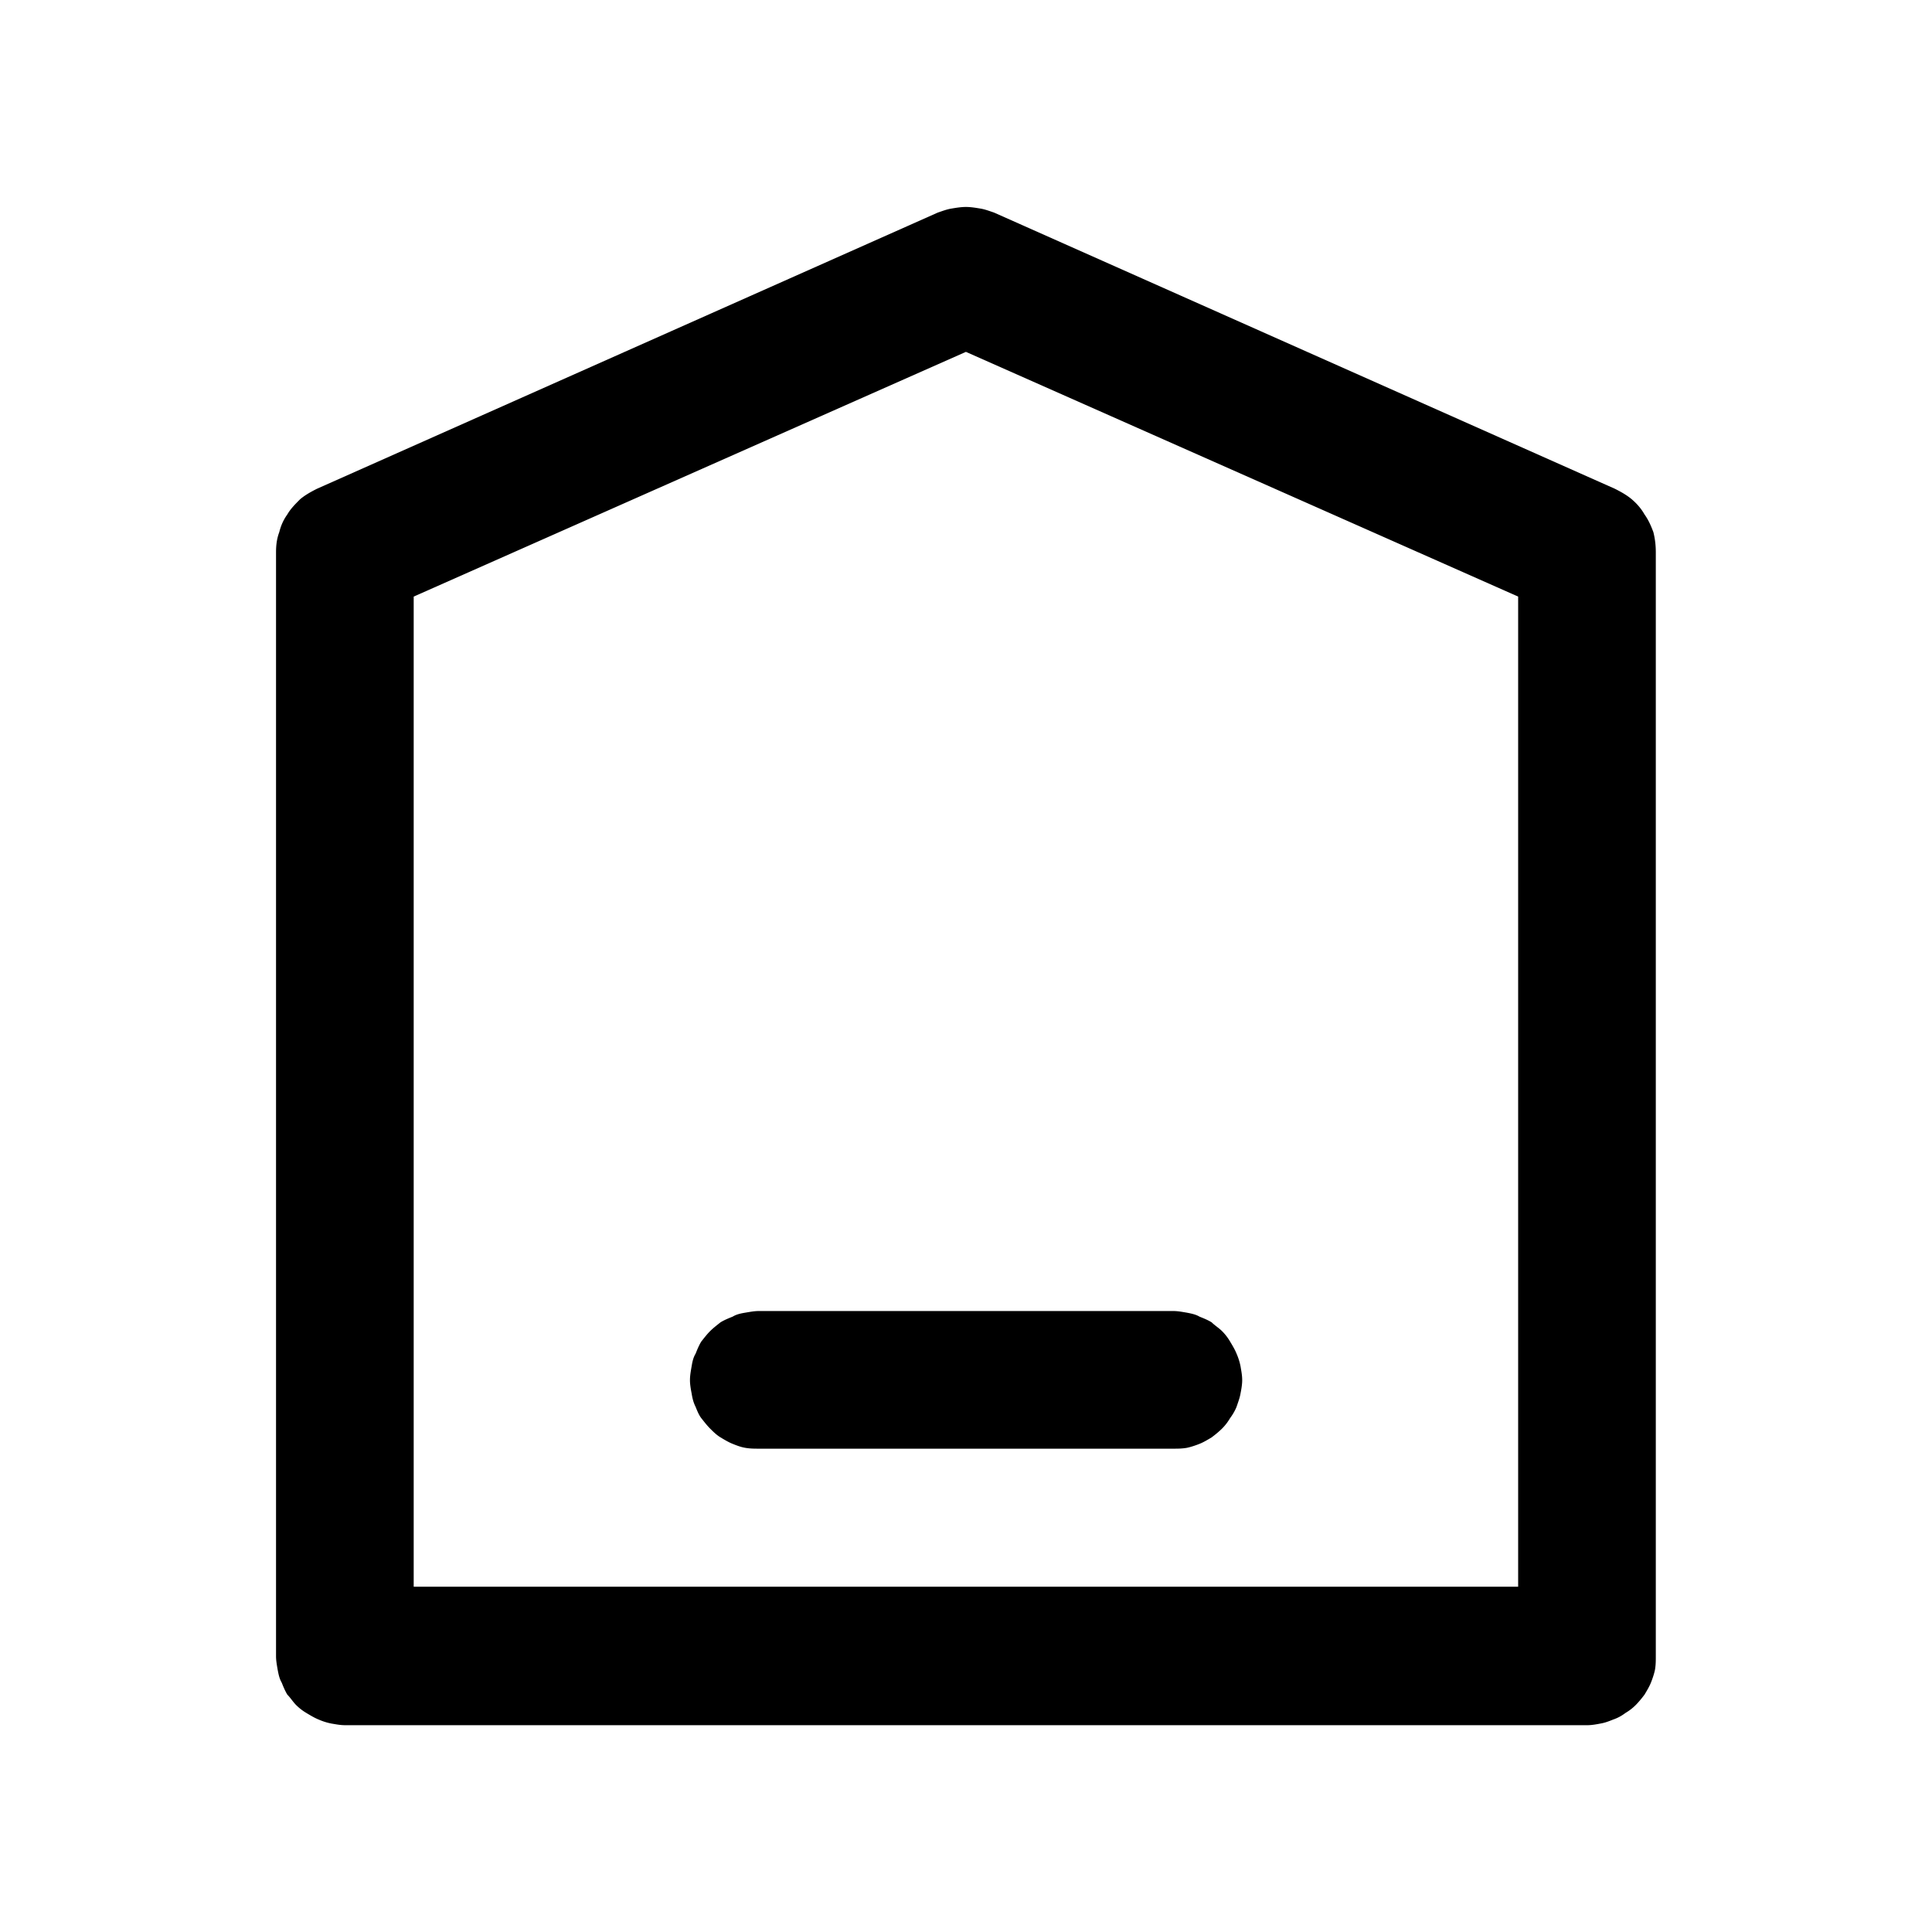 <?xml version="1.0" standalone="no"?><!DOCTYPE svg PUBLIC "-//W3C//DTD SVG 1.1//EN" "http://www.w3.org/Graphics/SVG/1.1/DTD/svg11.dtd"><svg t="1688007880477" class="icon" viewBox="0 0 1024 1024" version="1.1" xmlns="http://www.w3.org/2000/svg" p-id="829" xmlns:xlink="http://www.w3.org/1999/xlink" width="200" height="200"><path d="M146.304 877.696V292.736c0-3.84 0.427-7.253 1.707-10.667 0.853-3.413 2.133-6.4 4.267-9.387 1.707-2.987 4.267-5.547 6.827-8.107 2.56-2.133 5.547-3.84 8.96-5.547l328.96-146.347c2.56-0.853 4.693-1.707 7.253-2.133 2.56-0.427 5.12-0.853 7.68-0.853s5.12 0.427 7.68 0.853 4.693 1.28 7.253 2.133l328.96 146.347c3.413 1.707 6.4 3.413 8.96 5.547 2.987 2.56 5.12 5.12 6.827 8.107 2.133 2.987 3.413 5.973 4.693 9.387 0.853 3.413 1.28 6.827 1.28 10.667v584.96c0 2.56 0 4.693-0.427 7.253-0.427 2.133-1.28 4.693-2.133 6.827-0.853 2.133-2.133 4.267-3.413 6.4-1.28 1.707-2.987 3.84-4.693 5.547-1.707 1.707-3.413 2.987-5.547 4.267a22.613 22.613 0 0 1-6.4 3.413c-2.133 0.853-4.267 1.707-6.827 2.133-2.133 0.427-4.693 0.853-6.827 0.853H182.997c-2.56 0-4.693-0.427-7.253-0.853a32 32 0 0 1-6.827-2.133c-2.133-0.853-4.267-2.133-6.4-3.413a27.392 27.392 0 0 1-5.547-4.267c-1.707-1.707-2.987-3.84-4.693-5.547-1.28-2.133-2.133-4.267-2.987-6.4-1.28-2.133-1.707-4.693-2.133-6.827-0.427-2.56-0.853-4.693-0.853-7.253z m658.347-36.693v-524.8l-292.693-129.707-292.693 129.707v524.8z" p-id="830"></path><path d="M402.389 694.869c-2.56 0-4.693 0.427-7.253 0.853-2.56 0.427-4.693 0.853-6.827 2.133-2.133 0.853-4.267 1.707-6.4 2.987-2.133 1.707-3.84 2.987-5.547 4.693-1.707 1.707-2.987 3.413-4.693 5.547-1.28 2.133-2.133 4.267-2.987 6.4-1.28 2.133-1.707 4.267-2.133 6.827-0.427 2.56-0.853 4.693-0.853 7.253 0 2.133 0.427 4.693 0.853 6.827 0.427 2.56 0.853 4.693 2.133 7.253 0.853 2.133 1.707 4.267 2.987 5.973 1.707 2.133 2.987 3.84 4.693 5.547 1.707 1.707 3.413 3.413 5.547 4.693s4.267 2.56 6.4 3.413c2.133 0.853 4.267 1.707 6.827 2.133 2.56 0.427 4.693 0.427 7.253 0.427h219.307c2.56 0 4.693 0 7.253-0.427 2.133-0.427 4.693-1.28 6.827-2.133 2.133-0.853 4.267-2.133 6.4-3.413 1.707-1.28 3.84-2.987 5.547-4.693 1.707-1.707 2.987-3.413 4.267-5.547 1.28-1.707 2.56-3.84 3.413-5.973 0.853-2.56 1.707-4.693 2.133-7.253 0.427-2.133 0.853-4.693 0.853-6.827 0-2.56-0.427-4.693-0.853-7.253a32 32 0 0 0-2.133-6.827c-0.853-2.133-2.133-4.267-3.413-6.4a27.392 27.392 0 0 0-4.267-5.547c-1.707-1.707-3.84-2.987-5.547-4.693-2.133-1.28-4.267-2.133-6.4-2.987-2.133-1.28-4.693-1.707-6.827-2.133-2.56-0.427-4.693-0.853-7.253-0.853h-219.307z" p-id="831"></path></svg>